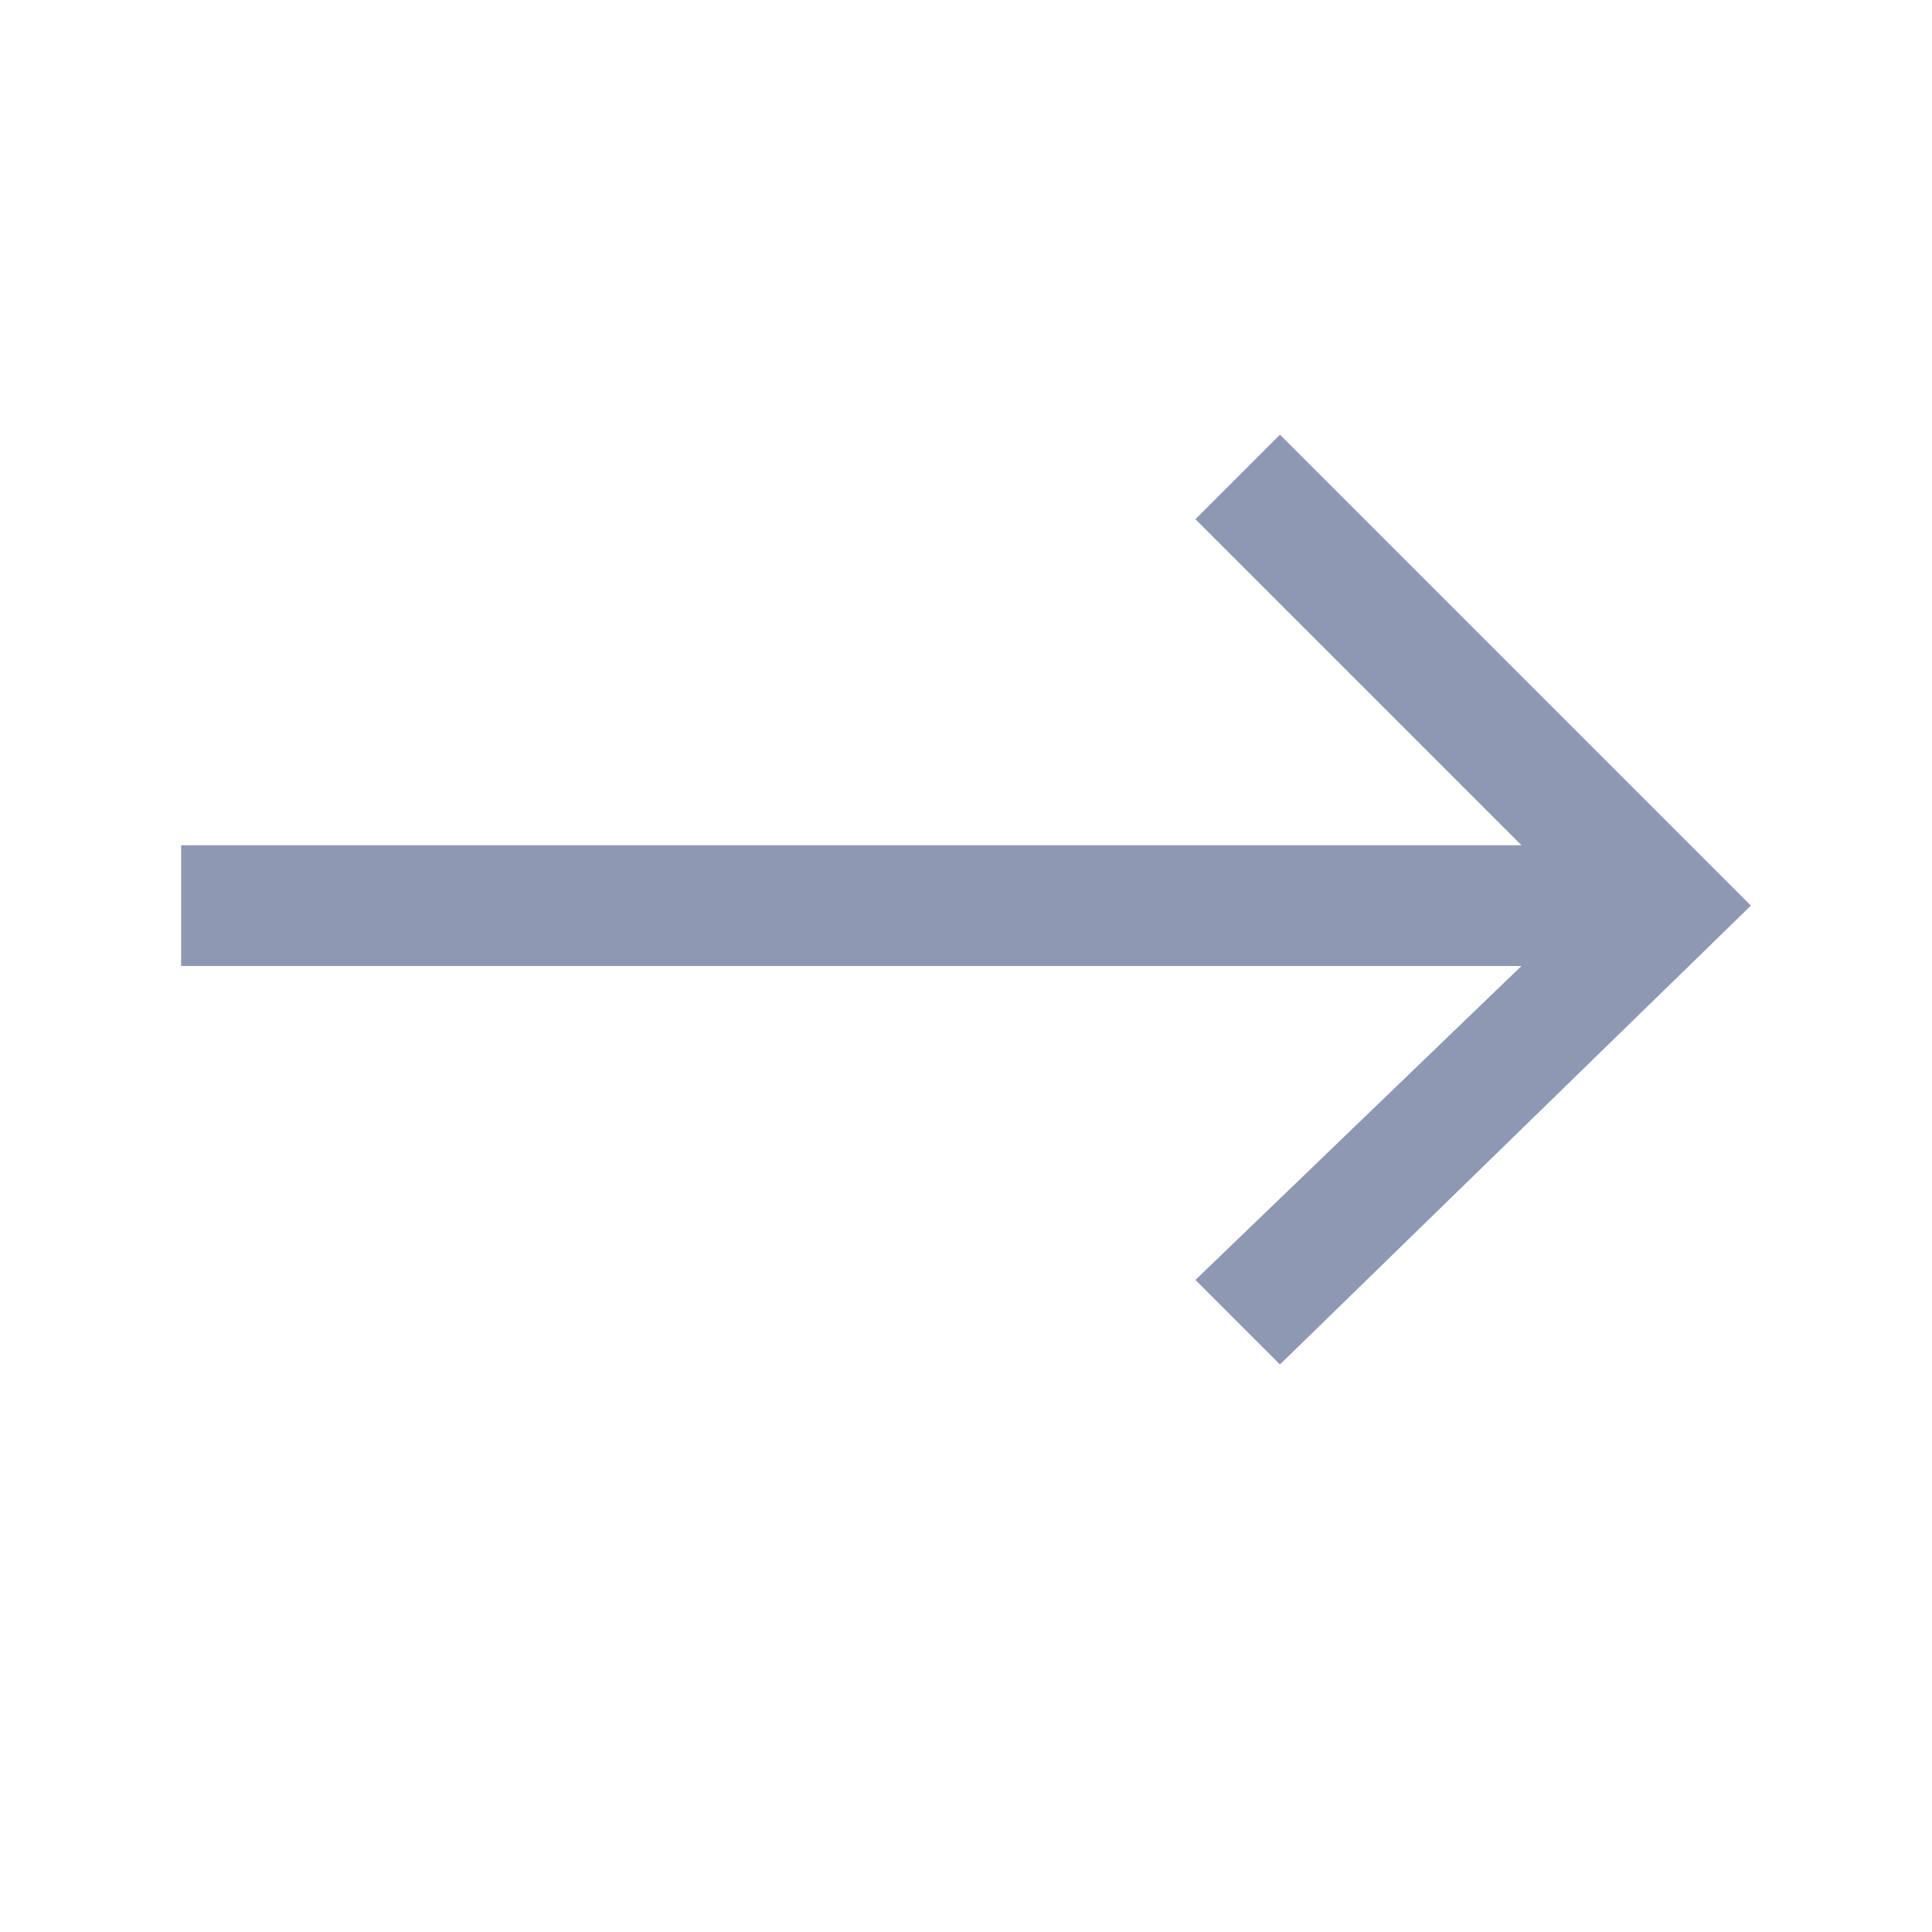 <?xml version="1.0" encoding="utf-8"?>
<!-- Generator: Adobe Illustrator 19.0.1, SVG Export Plug-In . SVG Version: 6.00 Build 0)  -->
<svg version="1.1" id="Layer_1" xmlns="http://www.w3.org/2000/svg" xmlns:xlink="http://www.w3.org/1999/xlink" x="0px" y="0px"
	 width="16px" height="16px" viewBox="17.5 4 16 16" style="enable-background:new 17.5 4 16 16;" xml:space="preserve">
<style type="text/css">
	.st0{fill:#8D98B2;}
</style>
<polygon class="st0" points="19,11 30.1,11 27.4,8.3 28.1,7.6 32,11.5 28.1,15.3 27.4,14.6 30.1,12 19,12 "/>
</svg>
